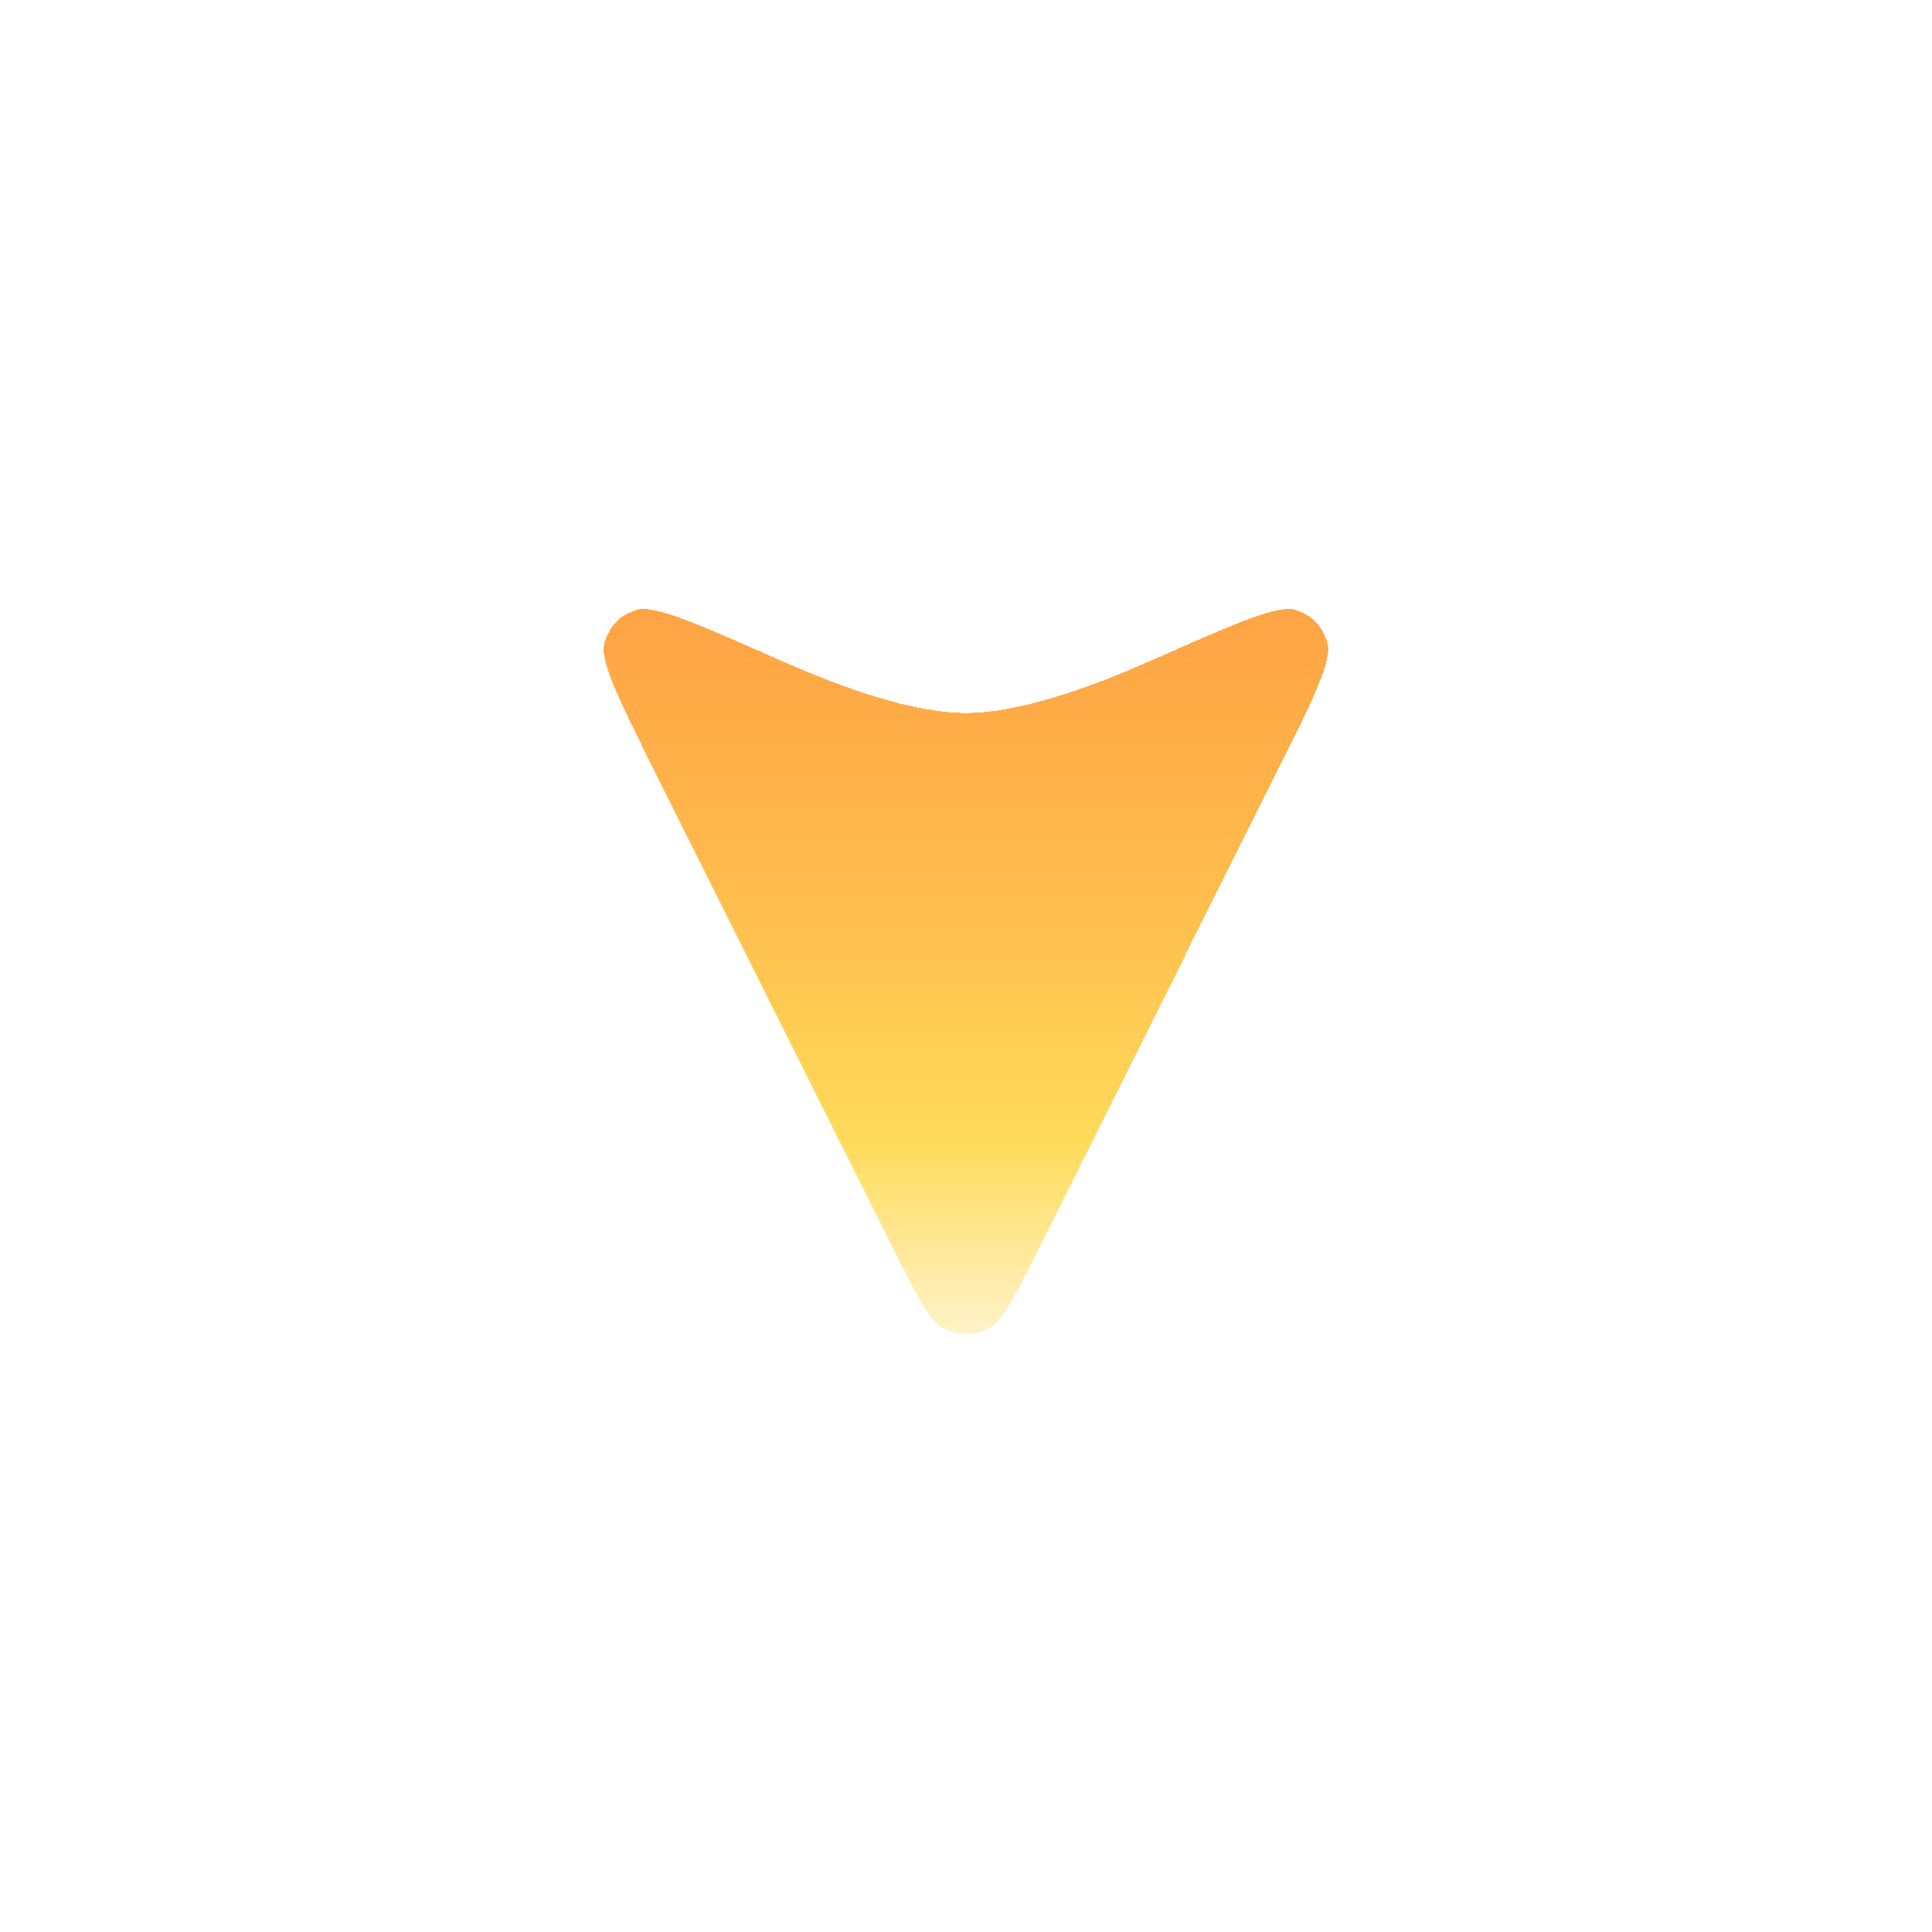 <svg width="56" height="56" viewBox="0 0 56 56" fill="none" xmlns="http://www.w3.org/2000/svg">
<g filter="url(#filter0_d_4060_163898)">
<path d="M33.363 16.349C35.823 15.259 37.053 14.715 37.565 14.884C38.039 15.04 38.342 15.357 38.475 15.838C38.62 16.357 38.05 17.498 36.909 19.779L30.004 33.593C29.359 34.883 29.037 35.528 28.6 35.734C28.221 35.915 27.78 35.915 27.4 35.735C26.964 35.528 26.642 34.883 25.997 33.593L19.089 19.781C17.948 17.499 17.378 16.358 17.522 15.838C17.656 15.358 17.959 15.041 18.432 14.885C18.945 14.716 20.175 15.26 22.636 16.349C24.578 17.209 26.541 17.867 27.998 17.867C29.456 17.867 31.42 17.209 33.363 16.349ZM35.147 18.132C32.973 20.22 30.334 21.124 27.31 20.913C24.851 20.745 22.693 19.852 20.949 18.116C20.882 18.051 20.809 17.986 20.737 17.921C20.665 17.87 20.555 17.925 20.517 18.004C20.502 18.035 20.491 18.067 20.491 18.1C20.491 18.17 20.558 18.246 20.591 18.316L20.592 18.318C22.956 23.035 25.32 27.751 27.679 32.472C27.724 32.559 27.757 32.651 27.808 32.727C27.959 32.965 28.11 32.938 28.244 32.716C28.299 32.624 28.344 32.521 28.395 32.424C30.748 27.723 33.101 23.028 35.449 18.327C35.521 18.18 35.285 18.011 35.161 18.119C35.156 18.124 35.152 18.128 35.147 18.132Z" fill="url(#paint0_linear_4060_163898)" shape-rendering="crispEdges"/>
<path d="M35.147 18.132C32.973 20.22 30.334 21.124 27.31 20.913C24.851 20.745 22.693 19.852 20.949 18.116C20.882 18.051 20.809 17.986 20.737 17.921C20.665 17.87 20.555 17.925 20.517 18.004C20.502 18.035 20.491 18.067 20.491 18.1C20.491 18.17 20.558 18.246 20.591 18.316L20.592 18.318C22.956 23.035 25.32 27.751 27.679 32.472C27.724 32.559 27.757 32.651 27.808 32.727C27.959 32.965 28.11 32.938 28.244 32.716C28.299 32.624 28.344 32.521 28.395 32.424C30.748 27.723 33.101 23.028 35.449 18.327C35.521 18.18 35.285 18.011 35.161 18.119C35.156 18.124 35.152 18.128 35.147 18.132Z" fill="url(#paint1_linear_4060_163898)" shape-rendering="crispEdges"/>
</g>
<defs>
<filter id="filter0_d_4060_163898" x="0.7" y="0.854" width="54.6" height="54.616" filterUnits="userSpaceOnUse" color-interpolation-filters="sRGB">
<feFlood flood-opacity="0" result="BackgroundImageFix"/>
<feColorMatrix in="SourceAlpha" type="matrix" values="0 0 0 0 0 0 0 0 0 0 0 0 0 0 0 0 0 0 127 0" result="hardAlpha"/>
<feOffset dy="2.8"/>
<feGaussianBlur stdDeviation="8.4"/>
<feComposite in2="hardAlpha" operator="out"/>
<feColorMatrix type="matrix" values="0 0 0 0 1 0 0 0 0 0.929 0 0 0 0 0.686 0 0 0 0.3 0"/>
<feBlend mode="normal" in2="BackgroundImageFix" result="effect1_dropShadow_4060_163898"/>
<feBlend mode="normal" in="SourceGraphic" in2="effect1_dropShadow_4060_163898" result="shape"/>
</filter>
<linearGradient id="paint0_linear_4060_163898" x1="27.998" y1="37.6" x2="27.998" y2="12.4" gradientUnits="userSpaceOnUse">
<stop stop-color="#FFFAEA"/>
<stop offset="0.292" stop-color="#FFDB5A"/>
<stop offset="1" stop-color="#FF7F0A" stop-opacity="0.76"/>
</linearGradient>
<linearGradient id="paint1_linear_4060_163898" x1="27.998" y1="37.6" x2="27.998" y2="12.4" gradientUnits="userSpaceOnUse">
<stop stop-color="#FFFAEA"/>
<stop offset="0.292" stop-color="#FFDB5A"/>
<stop offset="1" stop-color="#FF7F0A" stop-opacity="0.76"/>
</linearGradient>
</defs>
</svg>
